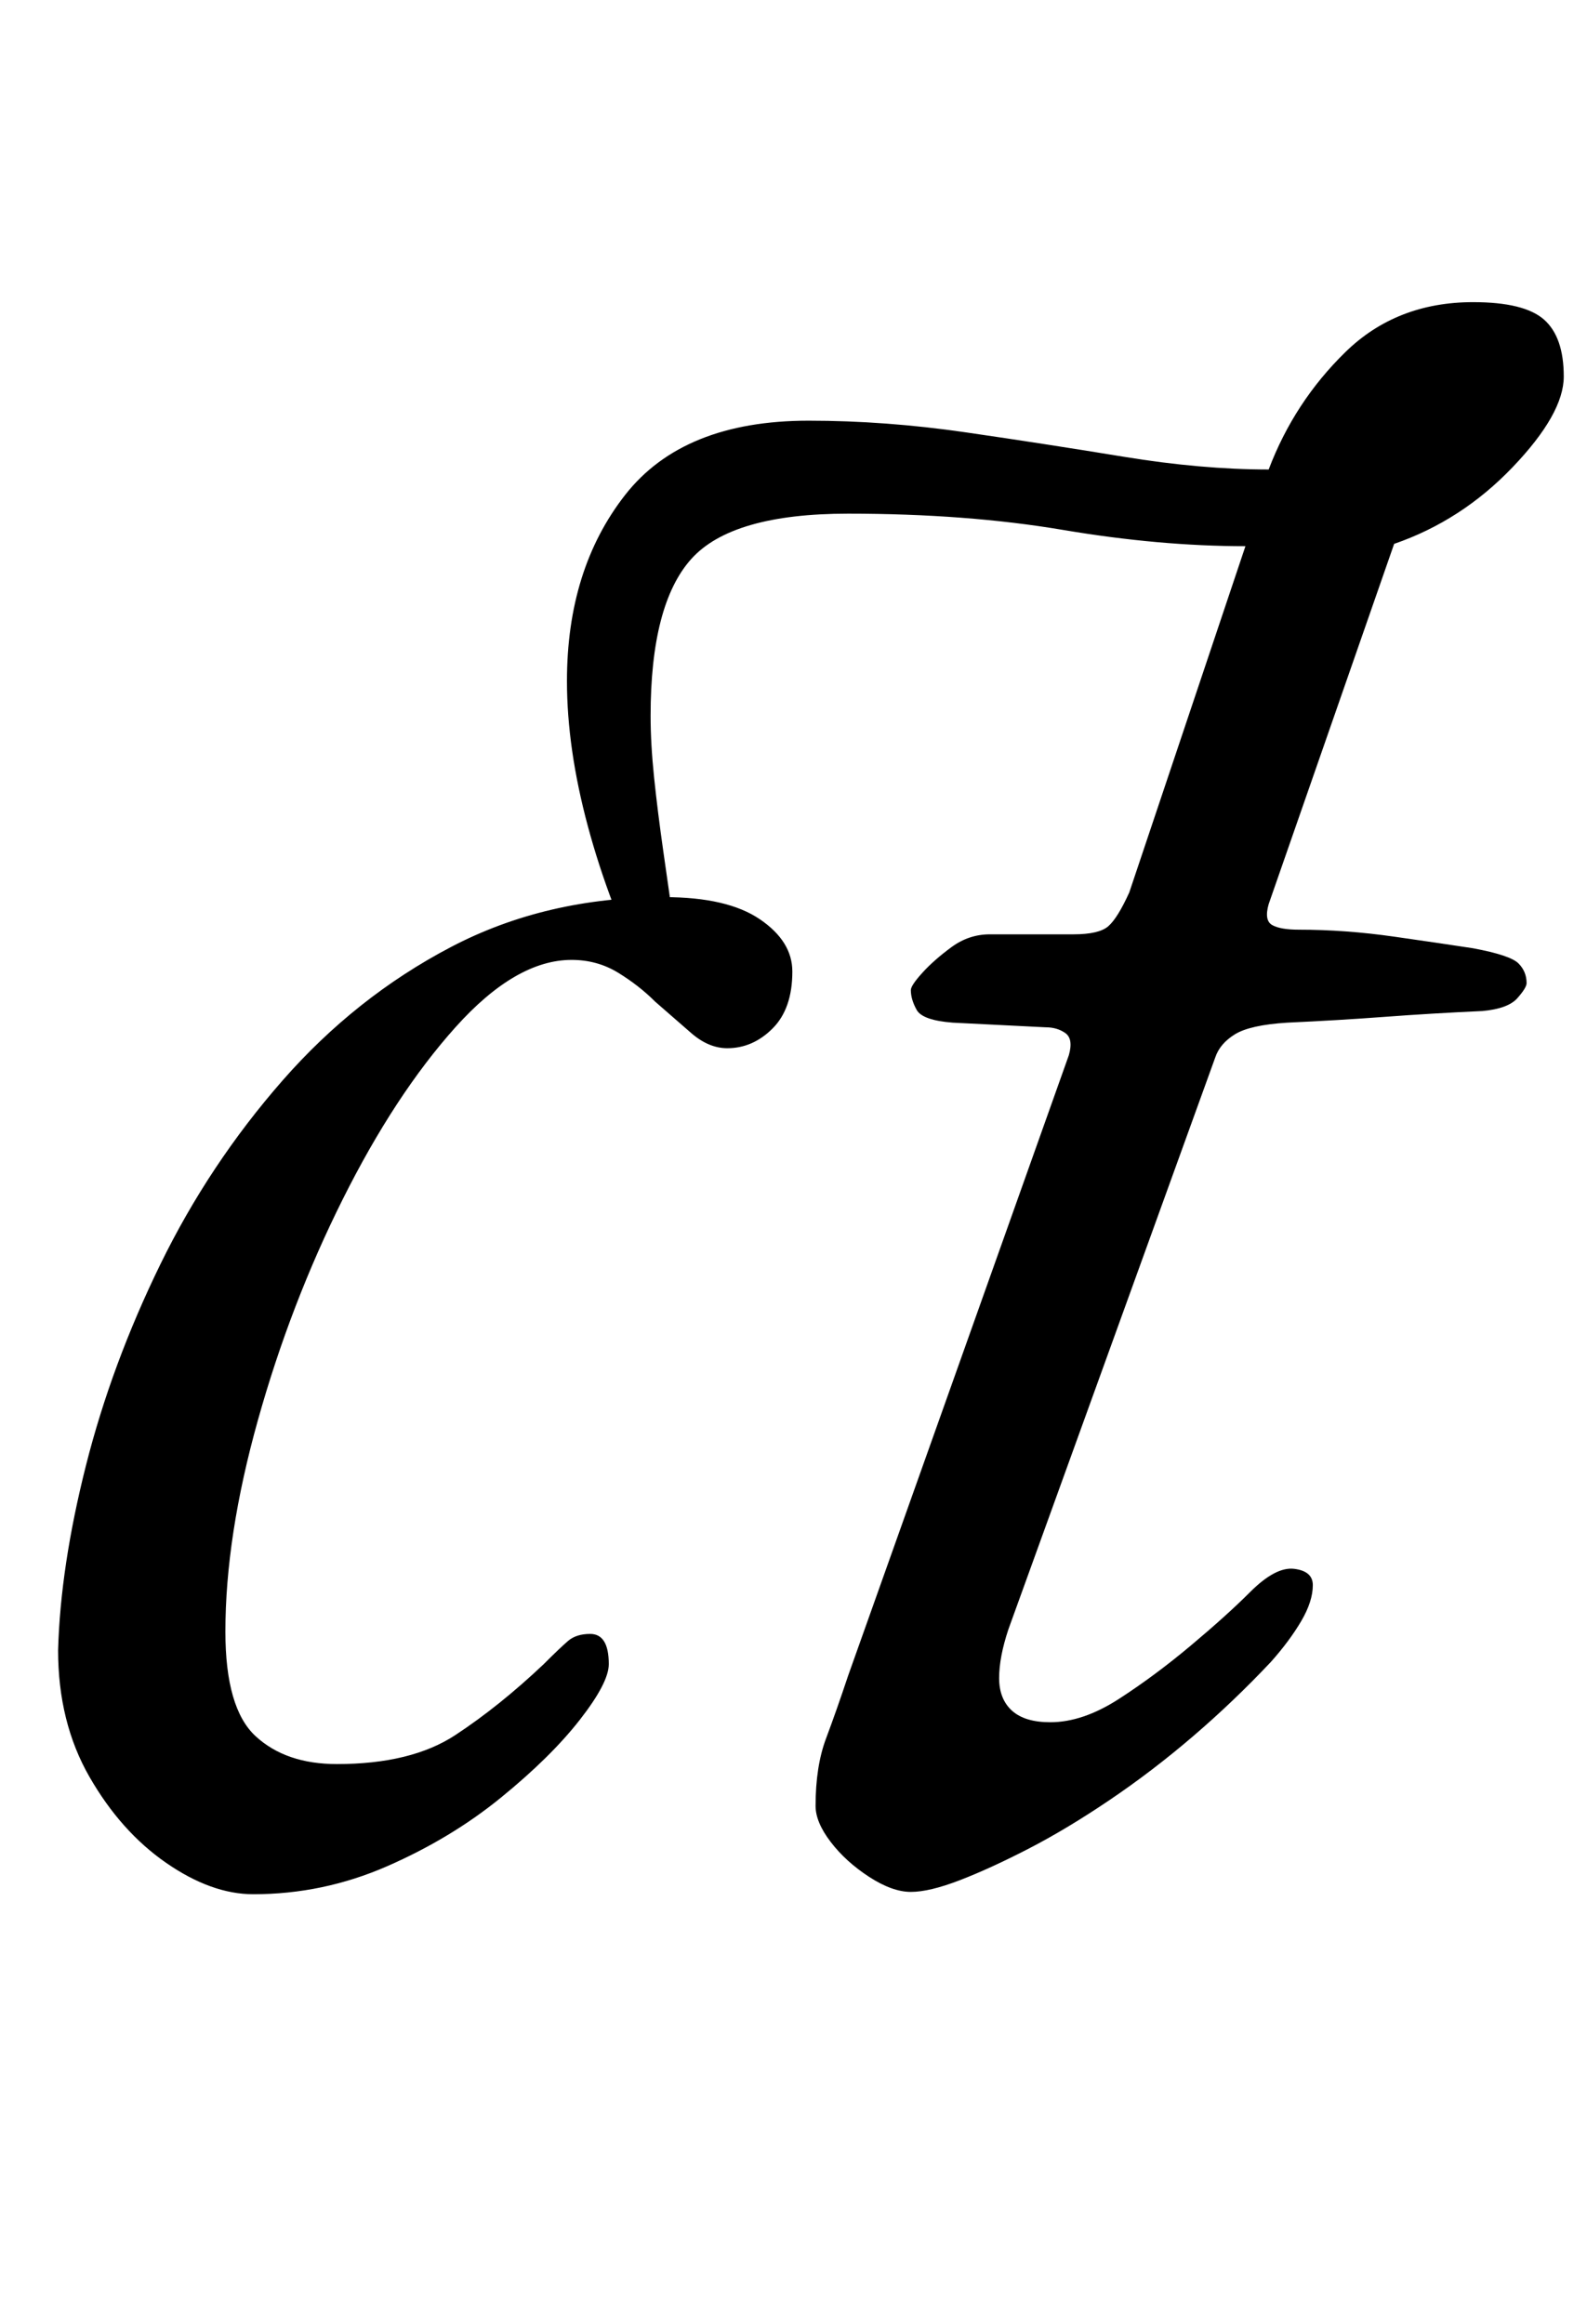 <?xml version="1.0" standalone="no"?>
<!DOCTYPE svg PUBLIC "-//W3C//DTD SVG 1.1//EN" "http://www.w3.org/Graphics/SVG/1.1/DTD/svg11.dtd" >
<svg xmlns="http://www.w3.org/2000/svg" xmlns:xlink="http://www.w3.org/1999/xlink" version="1.1" viewBox="-10 0 683 1000">
  <g transform="matrix(1 0 0 -1 0 800)">
   <path fill="currentColor"
d="M269 376q-17 35 -26 68.5t-9 62.5q0 48 25 80t79 32q33 0 67.5 -5t68 -10.5t62.5 -5.5q11 29 33 50.5t55 21.5q22 0 30.5 -7.5t8.5 -24.5q0 -16 -22 -39t-51 -33l-54 -155l-60 5l50 149q-37 0 -78.5 7t-92.5 7q-50 0 -67.5 -19.5t-17.5 -67.5q0 -12 1.5 -26.5t4 -32
l5.5 -38.5zM99 -15q-18 0 -37.5 13.5t-33 37t-13.5 54.5q1 36 12 79.5t32 86.5t52.5 79t72.5 57.5t92 21.5q27 0 41 -9.5t14 -22.5q0 -16 -8.5 -24.5t-19.5 -8.5q-8 0 -15.5 6.5t-15.5 13.5q-7 7 -16 12.5t-20 5.5q-24 0 -50 -29t-48.5 -74t-36.5 -95t-14 -91q0 -33 13 -45
t35 -12q32 0 51 12.5t38 30.5q7 7 10.5 10t9.5 3q8 0 8 -13q0 -8 -12.5 -24t-34 -33.5t-49 -29.5t-57.5 -12zM382 -14q-8 0 -18 6.5t-16.5 15t-6.5 15.5q0 17 4.5 29t9.5 27l95 267q2 7 -1.5 9.5t-8.5 2.5l-40 2q-13 1 -15.5 5.5t-2.5 8.5q0 2 5 7.5t12.5 11t16.5 5.5h36
q11 0 15 3.5t9 14.5l24 49q4 8 15 18.5t22.5 18.5t16.5 8q8 0 7 -9.5t-4 -19.5l-21 -70q-2 -7 1.5 -9t11.5 -2q20 0 41 -3t34 -5q16 -3 19.5 -6.5t3.5 -8.5q0 -2 -4 -6.5t-15 -5.5q-22 -1 -42 -2.5t-42 -2.5q-16 -1 -22.5 -5t-8.5 -10l-89 -246q-4 -12 -4 -21t5.5 -14
t16.5 -5q14 0 29.5 10t31 23t25.5 23q11 11 19 10t8 -7q0 -7 -5 -15.5t-13 -17.5q-16 -17 -33.5 -32t-36 -27.5t-35 -21t-29.5 -13.5t-21 -5z" />
  </g>

</svg>
